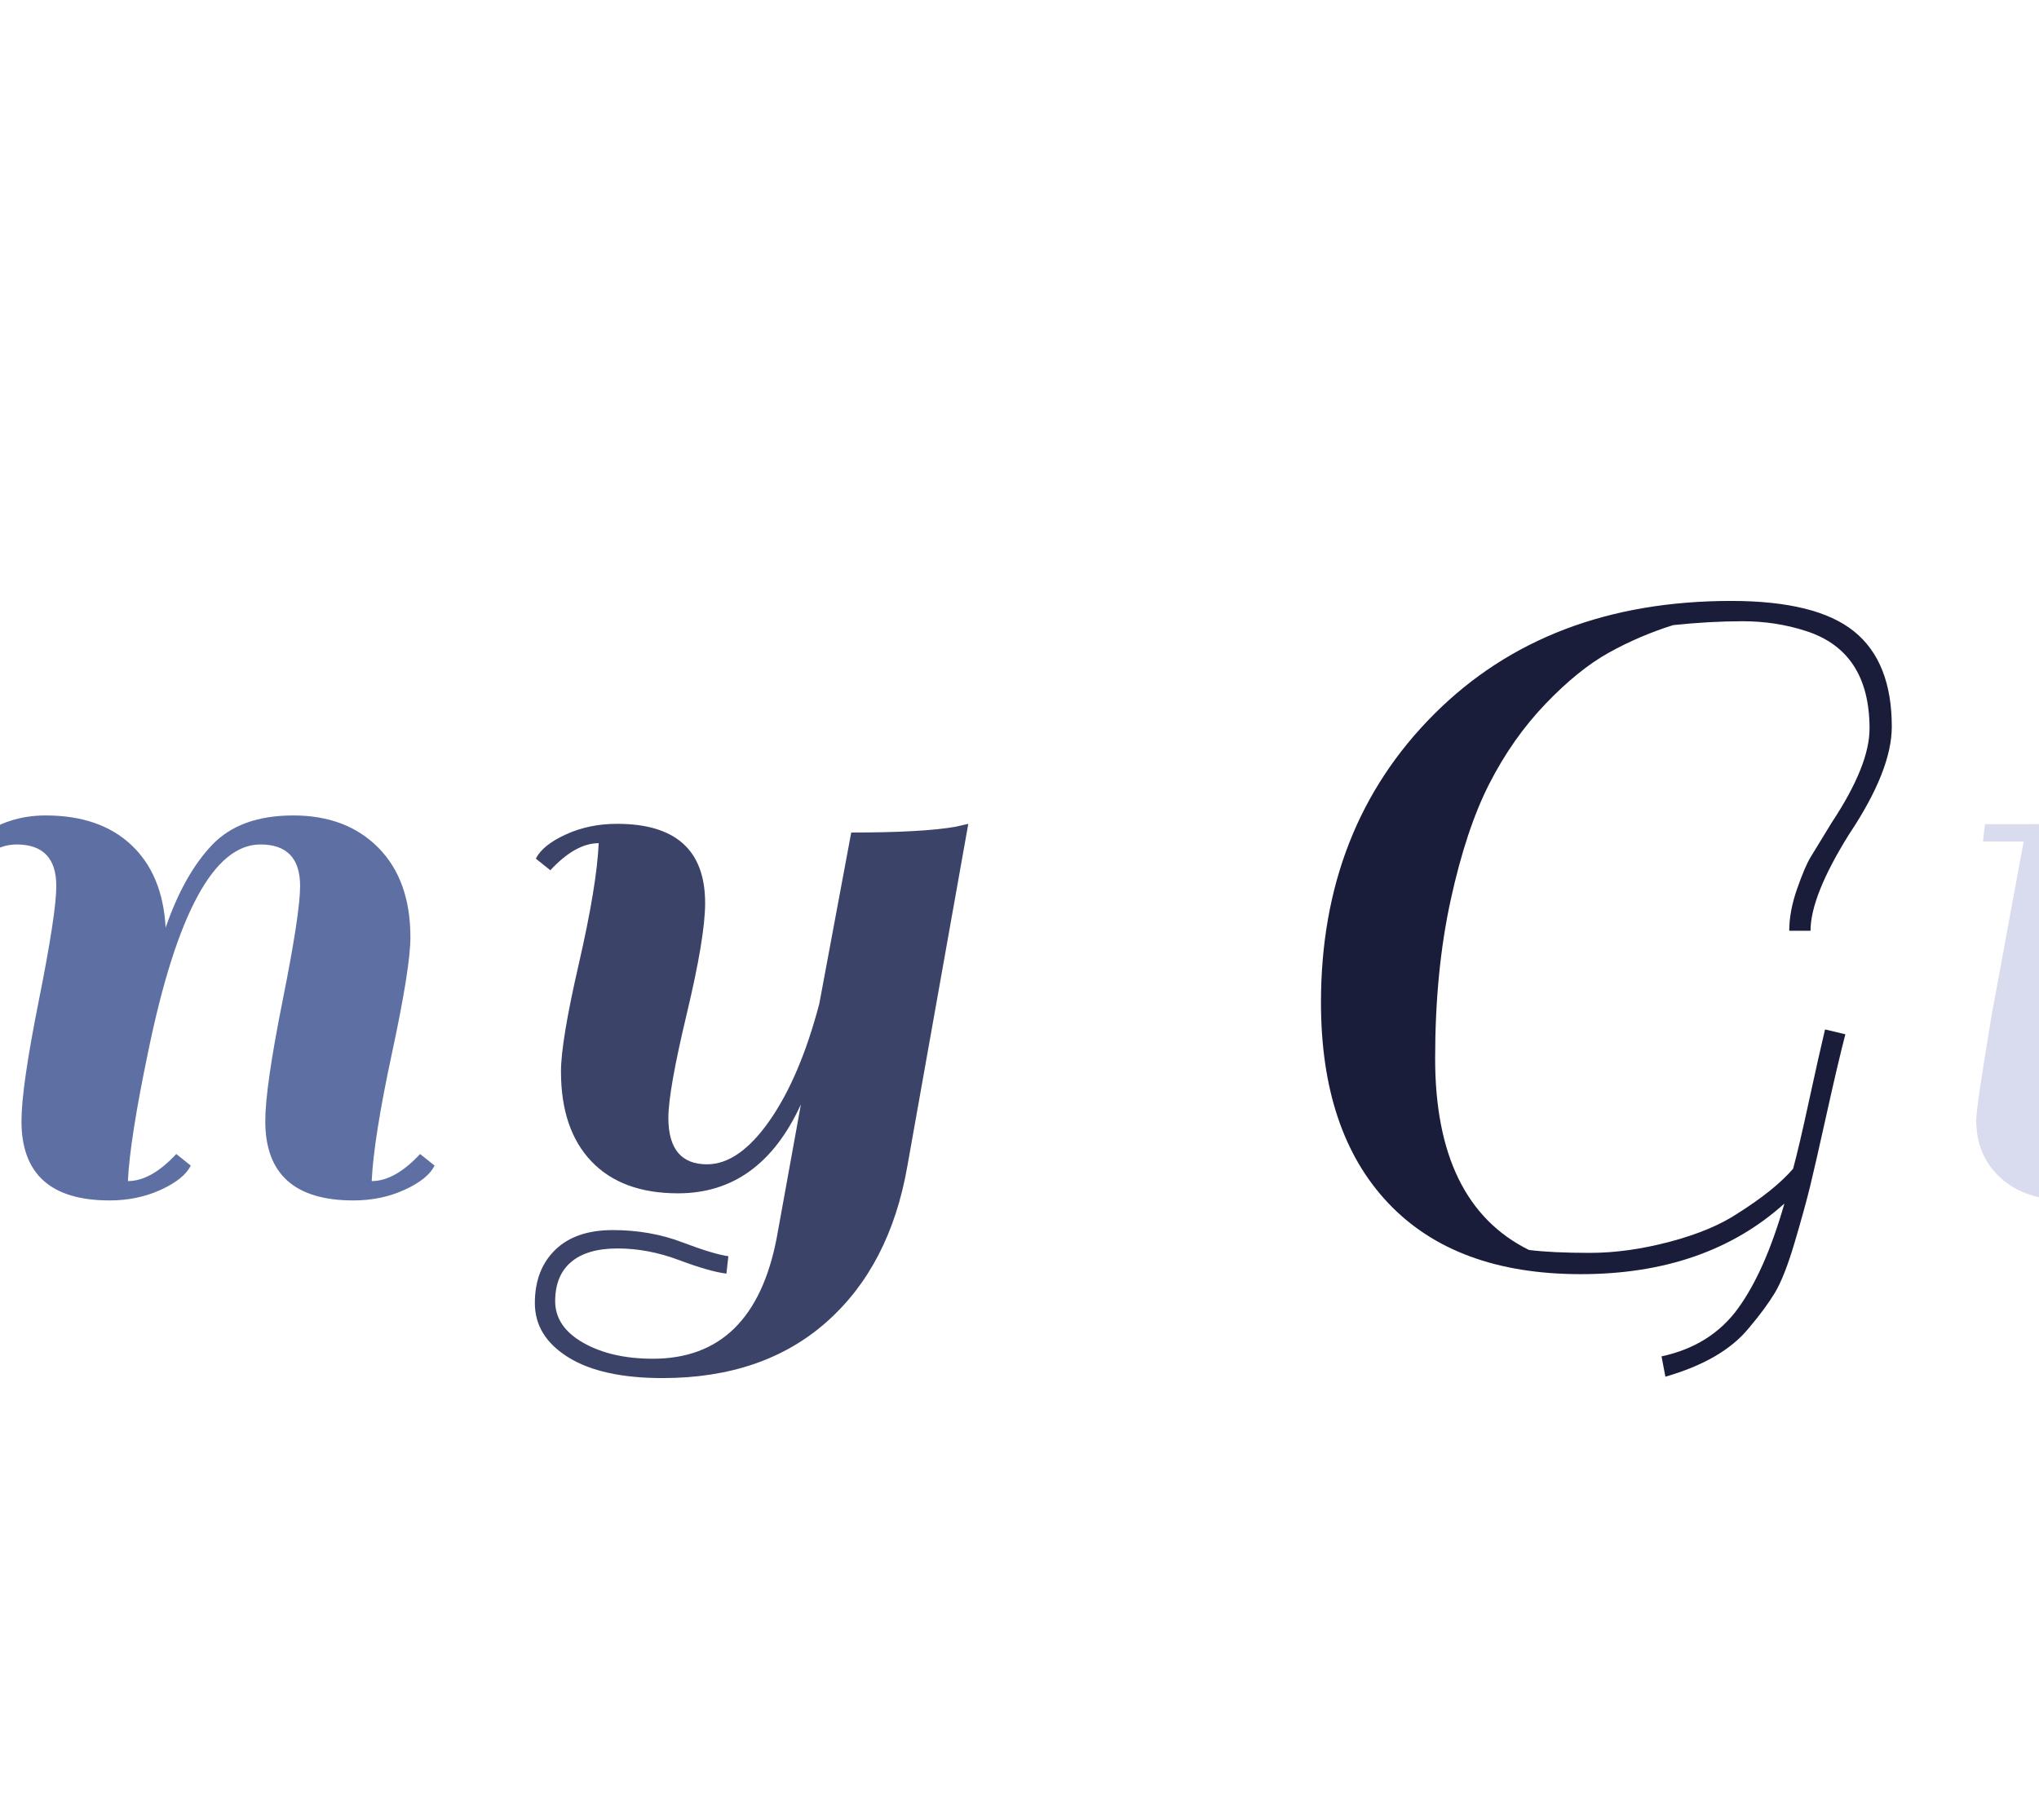 <?xml version="1.0" encoding="utf-8"?>
<svg xmlns="http://www.w3.org/2000/svg" style="margin: auto; background: rgb(241, 242, 243); display: block; shape-rendering: auto;" width="280" height="250" preserveAspectRatio="xMidYMid">
<style type="text/css">
  text {
    text-anchor: middle; font-size: 146px; opacity: 0;
  }
</style>
<g style="transform-origin: 140px 125px; transform: scale(1.825);">
<g transform="translate(140,125)">
  <g transform="translate(0,0)"><g class="path" style="transform: scale(0.91); transform-origin: -459.4px -0.713px; animation: 4.167s linear -2.644s infinite normal forwards running breath-ab07f10c-8cc9-4bfe-a6e1-4bbca4f44520;"><path d="M50.24-47.60L50.24-47.60L50.24-47.60Q58-47.60 63.52-50.64L63.52-50.64L64.40-49.20L64.40-49.20Q59.20-46.16 52.96-45.92L52.96-45.92L52.96-45.92Q47.92-41.12 44.44-29.92L44.44-29.92L44.44-29.92Q40.96-18.72 40.96-6.08L40.96-6.08L40.96-6.08Q40.96 1.68 43.80 4.88L43.80 4.88L43.80 4.88Q46.64 8.08 50.48 8.08L50.48 8.08L50.48 8.08Q53.04 8.08 55.44 6.92L55.44 6.92L55.44 6.92Q57.84 5.76 59.16 4.64L59.16 4.64L59.16 4.64Q60.48 3.52 62.64 1.36L62.64 1.36L62.64 1.36Q61.36-2.48 61.36-10.60L61.36-10.60L61.36-10.60Q61.36-18.72 64.16-28.12L64.16-28.12L64.16-28.12Q66.96-37.52 71.60-43.52L71.60-43.52L71.60-43.52Q76.24-49.52 81.20-49.52L81.20-49.52L81.20-49.52Q83.60-49.52 84.84-48.24L84.84-48.24L84.84-48.24Q86.08-46.96 86.08-43.60L86.08-43.60L86.08-43.60Q86.08-36.80 81.72-25.52L81.72-25.52L81.72-25.52Q77.36-14.24 70.48-4.96L70.48-4.96L70.48-4.96Q71.20 1.20 74.40 4.16L74.40 4.16L74.40 4.16Q77.60 7.12 82.56 7.12L82.56 7.12L82.56 7.12Q91.68 7.12 98.96-10.32L98.96-10.32L98.96-10.32Q104.56-23.76 104.56-37.84L104.56-37.84L104.56-37.84Q104.56-51.92 99.12-57.36L99.12-57.36L100.32-58.56L100.32-58.56Q106.32-52.56 106.32-37.60L106.32-37.60L106.32-37.60Q106.32-23.68 100.64-9.60L100.64-9.60L100.64-9.60Q91.68 12 76.24 12L76.24 12L76.24 12Q68.32 12 64.64 5.68L64.64 5.68L64.64 5.68Q63.68 4.08 63.28 3.28L63.28 3.28L63.28 3.28Q54.80 12 44.56 12L44.56 12L44.56 12Q37.92 12 34.68 7.56L34.68 7.56L34.68 7.56Q31.44 3.12 31.44-3.20L31.44-3.20L31.44-3.20Q31.44-9.52 33.08-15.80L33.08-15.80L33.08-15.80Q34.72-22.08 36.88-26.56L36.88-26.56L36.88-26.56Q39.04-31.04 42.08-35.36L42.08-35.36L42.08-35.36Q46.24-41.52 50.64-45.92L50.64-45.92L50.64-45.92Q48-45.92 43.76-46.48L43.76-46.48L43.76-46.48Q34.88-46.96 34.24-46.96L34.24-46.96L34.24-46.96Q23.04-46.96 16.64-41.32L16.64-41.32L16.64-41.32Q10.24-35.68 10.24-25.76L10.24-25.76L10.24-25.76Q10.24-21.12 12.40-17.04L12.40-17.04L12.40-17.04Q13.52-14.88 17.28-12.08L17.28-12.08L17.28-12.08Q18.08-11.44 19.84-10.72L19.84-10.72L19.84-10.72Q21.60-10 21.68-10L21.68-10L23.04-9.60L22.80-7.92L22.80-7.92Q21.28-7.92 18.40-9.52L18.40-9.52L18.40-9.52Q15.52-11.12 13.48-12.92L13.48-12.92L13.48-12.92Q11.44-14.72 9.96-18.12L9.96-18.12L9.96-18.12Q8.48-21.52 8.48-25.76L8.48-25.76L8.48-25.76Q8.48-36.32 15.44-42.52L15.44-42.52L15.44-42.52Q22.40-48.72 34.24-48.72L34.24-48.72L34.24-48.72Q39.04-48.72 43.04-48.16L43.04-48.16L43.04-48.16Q47.04-47.60 50.24-47.60zM70.24-8.96L70.24-8.96L70.24-7.76L70.24-7.76Q71.04-8.88 72.32-10.96L72.32-10.96L72.32-10.96Q77.52-19.04 80.88-28.32L80.88-28.32L80.88-28.32Q84.24-37.60 84.24-43.60L84.24-43.60L84.24-43.60Q84.24-47.76 81.20-47.76L81.20-47.76L81.20-47.76Q80-47.76 78.56-47.12L78.56-47.12L78.56-47.12Q75.92-44.64 73.44-37.28L73.44-37.28L73.44-37.28Q70.24-27.84 70.24-8.96" fill="#93dbe9" stroke="none" stroke-width="none" transform="translate(-516.8,22.567)" style="fill: rgb(147, 219, 233);"></path></g><g class="path" style="transform: scale(0.91); transform-origin: -391.76px 7.367px; animation: 4.167s linear -2.538s infinite normal forwards running breath-ab07f10c-8cc9-4bfe-a6e1-4bbca4f44520;"><path d="M128.56-31.12L128.56-31.12L128.56-31.12Q138.72-31.12 138.72-23.04L138.72-23.04L138.72-23.04Q138.72-18 133.96-15.40L133.96-15.40L133.96-15.40Q129.20-12.80 120.40-12.72L120.40-12.72L120.40-12.72Q120.24-9.84 120.24-8.16L120.24-8.16L120.24-8.16Q120.24-4.56 121.88-2.84L121.88-2.84L121.88-2.84Q123.52-1.12 126-1.12L126-1.12L126-1.12Q128.48-1.12 130.52-2.08L130.52-2.08L130.52-2.08Q132.56-3.04 133.76-4.36L133.76-4.36L133.76-4.36Q134.96-5.68 135.84-7.12L135.84-7.12L135.84-7.12Q137.44-9.76 137.44-10.48L137.44-10.48L138.88-9.84L138.88-9.84Q138.64-8.56 137.44-6.44L137.44-6.44L137.44-6.44Q136.24-4.32 134.80-2.96L134.80-2.96L134.80-2.96Q133.36-1.60 130.56-0.44L130.56-0.44L130.56-0.44Q127.76 0.72 124.32 0.72L124.32 0.72L124.32 0.72Q117.84 0.72 114.52-2.36L114.52-2.36L114.52-2.36Q111.20-5.44 111.20-10.80L111.20-10.80L111.20-10.80Q111.20-20.32 115.92-25.72L115.92-25.72L115.92-25.72Q120.64-31.12 128.56-31.12zM136.72-23.04L136.72-23.04Q136.72-25.68 135.16-27.40L135.16-27.40L135.16-27.40Q133.60-29.12 130.52-29.12L130.52-29.12L130.52-29.12Q127.44-29.12 124.52-25.44L124.52-25.44L124.52-25.44Q121.60-21.76 120.64-14.56L120.64-14.56L120.64-14.56Q136.72-14.64 136.72-23.04L136.72-23.04" fill="#93dbe9" stroke="none" stroke-width="none" transform="translate(-516.8,22.567)" style="fill: rgb(104, 156, 197);"></path></g><g class="path" style="transform: scale(0.91); transform-origin: -362.2px -2.993px; animation: 4.167s linear -2.433s infinite normal forwards running breath-ab07f10c-8cc9-4bfe-a6e1-4bbca4f44520;"><path d="M157.68-2.88L157.68-2.88L157.68-2.88Q156.64-1.52 154.84-0.40L154.84-0.40L154.84-0.40Q153.04 0.72 150.16 0.72L150.16 0.72L150.16 0.72Q147.28 0.72 145.28-1.12L145.28-1.12L145.28-1.12Q143.28-2.96 143.28-6.32L143.28-6.32L143.28-6.32Q143.28-6.96 143.44-8.40L143.44-8.40L148.64-37.20L148.64-37.20Q150.08-45.12 152.60-48.48L152.60-48.48L152.60-48.48Q155.12-51.84 159.28-51.84L159.28-51.84L159.28-51.84Q162.16-51.84 164.04-49.68L164.04-49.68L164.04-49.68Q165.92-47.52 165.92-43.12L165.92-43.12L165.92-43.12Q165.92-38.72 162.52-30.56L162.52-30.56L162.52-30.56Q159.12-22.40 159.12-18.64L159.12-18.64L157.68-18.64L157.68-18.64Q157.68-22.88 161.04-30.76L161.04-30.76L161.04-30.76Q164.40-38.64 164.40-43.36L164.40-43.36L164.40-43.36Q164.40-46.24 163.08-48.32L163.08-48.32L163.08-48.32Q161.76-50.40 159.84-50.40L159.84-50.40L159.84-50.40Q159.76-48.32 157.08-31.72L157.08-31.72L157.08-31.72Q154.40-15.12 151.76-0.88L151.76-0.88L151.76-0.88Q154-0.88 155.92-3.20L155.92-3.20L155.92-3.20Q157.84-5.52 158.64-7.84L158.64-7.84L159.52-10.24L160.96-9.60L160.96-9.60Q160.72-8.48 159.72-6.36L159.72-6.36L159.72-6.36Q158.72-4.24 157.68-2.88" fill="#93dbe9" stroke="none" stroke-width="none" transform="translate(-516.8,22.567)" style="fill: rgb(94, 111, 163);"></path></g><g class="path" style="transform: scale(0.91); transform-origin: -337.04px 7.367px; animation: 4.167s linear -2.327s infinite normal forwards running breath-ab07f10c-8cc9-4bfe-a6e1-4bbca4f44520;"><path d="M184.56-16.72L184.56-16.72L184.56-16.72Q182.88-18.40 182.88-20.80L182.88-20.80L182.88-20.80Q182.88-23.20 184.56-24.92L184.56-24.92L184.56-24.92Q186.24-26.64 188.64-26.64L188.64-26.64L188.64-26.64Q189.36-26.64 190.48-26.32L190.48-26.32L190.48-26.32Q188.96-29.12 184.80-29.12L184.80-29.12L184.80-29.12Q180.64-29.12 177.44-23.84L177.44-23.84L177.44-23.84Q174.24-18.56 174.24-8.16L174.24-8.16L174.24-8.16Q174.24-4.56 175.88-2.84L175.88-2.84L175.88-2.84Q177.52-1.12 180-1.12L180-1.12L180-1.12Q182.48-1.12 184.52-2.08L184.52-2.08L184.52-2.08Q186.56-3.04 187.76-4.36L187.76-4.36L187.76-4.36Q188.96-5.68 189.84-7.12L189.84-7.12L189.84-7.12Q191.44-9.76 191.44-10.48L191.44-10.48L192.88-9.84L192.88-9.84Q192.64-8.56 191.44-6.44L191.44-6.44L191.44-6.44Q190.24-4.32 188.80-2.96L188.80-2.96L188.80-2.96Q187.36-1.60 184.56-0.44L184.56-0.44L184.56-0.44Q181.76 0.72 178.32 0.72L178.32 0.72L178.32 0.72Q171.84 0.72 168.52-2.36L168.52-2.36L168.52-2.36Q165.20-5.44 165.20-10.80L165.20-10.80L165.20-10.80Q165.20-20.32 169.96-25.72L169.96-25.72L169.96-25.72Q174.72-31.12 182.88-31.12L182.88-31.12L182.88-31.12Q188.40-31.12 191.36-28.32L191.36-28.32L191.36-28.32Q194.32-25.52 194.32-20.96L194.32-20.96L194.32-20.96Q194.32-18.08 192.60-16.56L192.60-16.56L192.60-16.56Q190.88-15.04 188.56-15.04L188.56-15.04L188.56-15.04Q186.24-15.04 184.56-16.72" fill="#93dbe9" stroke="none" stroke-width="none" transform="translate(-516.8,22.567)" style="fill: rgb(59, 67, 104);"></path></g><g class="path" style="transform: scale(0.91); transform-origin: -303.44px 7.367px; animation: 4.167s linear -2.221s infinite normal forwards running breath-ab07f10c-8cc9-4bfe-a6e1-4bbca4f44520;"><path d="M210.24 0.72L210.24 0.72Q204.08 0.72 200.88-2.36L200.88-2.36L200.88-2.36Q197.68-5.44 197.68-10.12L197.68-10.12L197.68-10.12Q197.68-14.80 198.52-18.12L198.52-18.12L198.52-18.12Q199.36-21.44 201.28-24.52L201.28-24.52L201.28-24.52Q203.20-27.60 207.08-29.36L207.08-29.36L207.08-29.36Q210.96-31.12 216.76-31.12L216.76-31.12L216.76-31.12Q222.56-31.12 225.80-28.04L225.80-28.04L225.80-28.04Q229.04-24.96 229.04-19.60L229.04-19.60L229.04-19.60Q229.04-10.48 224.20-4.88L224.20-4.88L224.20-4.88Q219.36 0.72 210.24 0.72L210.24 0.72zM206.72-7.52L206.72-7.52L206.72-7.52Q206.72-1.12 210.44-1.12L210.44-1.12L210.44-1.12Q214.16-1.12 217.08-7.56L217.08-7.56L217.08-7.56Q220-14 220-22.88L220-22.88L220-22.88Q220-29.60 216.36-29.60L216.36-29.60L216.36-29.60Q212.72-29.60 209.72-23.48L209.72-23.48L209.72-23.48Q206.72-17.36 206.72-7.52" fill="#93dbe9" stroke="none" stroke-width="none" transform="translate(-516.8,22.567)" style="fill: rgb(25, 29, 58);"></path></g><g class="path" style="transform: scale(0.91); transform-origin: -255.68px 7.367px; animation: 4.167s linear -2.115s infinite normal forwards running breath-ab07f10c-8cc9-4bfe-a6e1-4bbca4f44520;"><path d="M263.44-0.88L263.44-0.88L263.44-0.88Q265.36-0.88 267.44-3.12L267.44-3.12L268.64-2.16L268.64-2.16Q268.08-1.04 266.16-0.16L266.16-0.16L266.16-0.16Q264.24 0.72 261.92 0.72L261.92 0.72L261.92 0.72Q254.64 0.72 254.64-5.84L254.64-5.84L254.64-5.84Q254.64-8.64 256.08-15.84L256.08-15.84L256.08-15.84Q257.52-23.04 257.52-25.28L257.52-25.28L257.52-25.28Q257.52-28.72 254.24-28.72L254.24-28.72L254.24-28.72Q249.28-28.72 245.92-16L245.92-16L243.04 0L233.44 0L238.72-29.52L238.72-29.52Q236.32-29.28 234.72-27.28L234.72-27.28L233.52-28.24L233.52-28.24Q235.92-31.12 239.56-31.12L239.56-31.12L239.56-31.12Q243.20-31.12 245.20-29.28L245.20-29.28L245.20-29.28Q247.20-27.44 247.20-24.08L247.20-24.08L247.20-23.84L247.20-23.84Q250.32-31.12 256.64-31.12L256.64-31.12L256.64-31.12Q261.12-31.12 263.72-28.68L263.72-28.68L263.72-28.68Q266.32-26.24 266.56-21.84L266.56-21.84L266.56-21.84Q268.08-26.24 270.40-28.68L270.40-28.68L270.40-28.68Q272.72-31.12 277.12-31.12L277.12-31.12L277.12-31.12Q281.52-31.12 284.16-28.44L284.16-28.44L284.16-28.44Q286.80-25.76 286.80-21.04L286.80-21.04L286.80-21.04Q286.80-18.56 285.28-11.48L285.28-11.48L285.28-11.48Q283.76-4.40 283.60-0.88L283.60-0.88L283.60-0.88Q285.52-0.88 287.60-3.12L287.60-3.12L288.80-2.16L288.80-2.16Q288.24-1.04 286.32-0.16L286.32-0.16L286.32-0.16Q284.40 0.72 282.08 0.72L282.08 0.72L282.08 0.72Q274.80 0.72 274.80-5.84L274.80-5.84L274.80-5.84Q274.80-8.64 276.24-15.84L276.24-15.84L276.24-15.84Q277.68-23.04 277.68-25.28L277.68-25.28L277.68-25.28Q277.68-28.72 274.40-28.72L274.40-28.72L274.40-28.72Q268.64-28.72 265.12-11.60L265.12-11.60L265.12-11.60Q263.60-4.32 263.44-0.88" fill="#93dbe9" stroke="none" stroke-width="none" transform="translate(-516.8,22.567)" style="fill: rgb(217, 219, 238);"></path></g><g class="path" style="transform: scale(0.91); transform-origin: -210.48px 7.367px; animation: 4.167s linear -2.01s infinite normal forwards running breath-ab07f10c-8cc9-4bfe-a6e1-4bbca4f44520;"><path d="M309.84-31.12L309.84-31.12L309.84-31.12Q320.00-31.12 320.00-23.04L320.00-23.04L320.00-23.04Q320.00-18 315.24-15.40L315.24-15.40L315.24-15.40Q310.48-12.80 301.68-12.72L301.68-12.72L301.68-12.72Q301.52-9.84 301.52-8.16L301.52-8.16L301.52-8.16Q301.52-4.56 303.16-2.84L303.16-2.84L303.16-2.84Q304.80-1.12 307.28-1.12L307.28-1.12L307.28-1.12Q309.76-1.12 311.80-2.08L311.80-2.08L311.80-2.08Q313.84-3.04 315.04-4.36L315.04-4.36L315.04-4.36Q316.24-5.68 317.12-7.12L317.12-7.12L317.12-7.12Q318.72-9.76 318.72-10.48L318.72-10.48L320.16-9.84L320.16-9.84Q319.92-8.56 318.72-6.44L318.72-6.44L318.72-6.44Q317.52-4.32 316.08-2.96L316.08-2.96L316.08-2.96Q314.64-1.60 311.84-0.44L311.84-0.44L311.84-0.44Q309.04 0.72 305.60 0.72L305.60 0.72L305.60 0.72Q299.12 0.72 295.80-2.36L295.80-2.36L295.80-2.36Q292.48-5.44 292.48-10.80L292.48-10.80L292.48-10.80Q292.48-20.32 297.20-25.72L297.20-25.72L297.20-25.72Q301.92-31.12 309.84-31.12zM318.00-23.04L318.00-23.04Q318.00-25.68 316.44-27.40L316.44-27.40L316.44-27.40Q314.88-29.12 311.80-29.12L311.80-29.12L311.80-29.12Q308.72-29.12 305.80-25.44L305.80-25.44L305.80-25.44Q302.88-21.76 301.92-14.56L301.92-14.56L301.92-14.56Q318.00-14.64 318.00-23.04L318.00-23.04" fill="#93dbe9" stroke="none" stroke-width="none" transform="translate(-516.8,22.567)" style="fill: rgb(179, 183, 226);"></path></g><g class="path" style="transform: scale(0.91); transform-origin: -162.88px 1.447px; animation: 4.167s linear -1.904s infinite normal forwards running breath-ab07f10c-8cc9-4bfe-a6e1-4bbca4f44520;"><path d="M342.24-30.40L346.32-30.40L348.48-42.24L348.48-42.24Q354.40-42.24 357.28-42.72L357.28-42.72L358.32-42.96L358.32-42.96Q357.20-37.36 355.84-30.40L355.84-30.40L365.76-30.40L365.60-28.96L355.60-28.96L355.60-28.96Q351.60-8.32 351.60-4.08L351.60-4.08L351.60-4.08Q351.60-1.52 354.32-1.52L354.32-1.52L354.32-1.52Q357.04-1.52 359.28-4.96L359.28-4.96L359.28-4.96Q361.52-8.40 362.48-12.40L362.48-12.40L363.92-11.92L363.92-11.92Q360.96 0.72 351.68 0.72L351.68 0.72L351.68 0.72Q347.84 0.72 345.28-1.40L345.28-1.40L345.28-1.40Q342.72-3.52 342.72-7.32L342.72-7.32L342.72-7.32Q342.72-11.12 346.00-28.96L346.00-28.96L342.08-28.96L342.24-30.40" fill="#93dbe9" stroke="none" stroke-width="none" transform="translate(-516.8,22.567)" style="fill: rgb(147, 219, 233);"></path></g><g class="path" style="transform: scale(0.91); transform-origin: -134px 7.367px; animation: 4.167s linear -1.798s infinite normal forwards running breath-ab07f10c-8cc9-4bfe-a6e1-4bbca4f44520;"><path d="M379.68 0.72L379.68 0.72Q373.52 0.72 370.32-2.36L370.32-2.36L370.32-2.36Q367.12-5.44 367.12-10.12L367.12-10.12L367.12-10.12Q367.12-14.80 367.96-18.12L367.96-18.12L367.96-18.12Q368.80-21.44 370.72-24.52L370.72-24.52L370.72-24.52Q372.64-27.60 376.52-29.36L376.52-29.36L376.52-29.36Q380.40-31.12 386.20-31.12L386.20-31.12L386.20-31.12Q392.00-31.12 395.24-28.04L395.24-28.04L395.24-28.04Q398.48-24.96 398.48-19.60L398.48-19.60L398.48-19.60Q398.48-10.48 393.64-4.88L393.64-4.88L393.64-4.88Q388.80 0.72 379.68 0.72L379.68 0.72zM376.16-7.52L376.16-7.52L376.16-7.52Q376.16-1.12 379.88-1.12L379.88-1.12L379.88-1.12Q383.60-1.12 386.52-7.56L386.52-7.56L386.52-7.56Q389.44-14 389.44-22.88L389.44-22.88L389.44-22.88Q389.44-29.60 385.80-29.60L385.80-29.60L385.80-29.60Q382.16-29.60 379.16-23.48L379.16-23.48L379.16-23.48Q376.16-17.36 376.16-7.52" fill="#93dbe9" stroke="none" stroke-width="none" transform="translate(-516.8,22.567)" style="fill: rgb(104, 156, 197);"></path></g><g class="path" style="transform: scale(0.91); transform-origin: -69.2px 7.367px; animation: 4.167s linear -1.692s infinite normal forwards running breath-ab07f10c-8cc9-4bfe-a6e1-4bbca4f44520;"><path d="M449.92-0.88L449.92-0.88L449.92-0.88Q451.84-0.88 453.92-3.12L453.92-3.12L455.12-2.16L455.12-2.16Q454.56-1.04 452.64-0.16L452.64-0.16L452.64-0.16Q450.72 0.72 448.40 0.72L448.40 0.72L448.40 0.72Q441.12 0.72 441.12-5.84L441.12-5.84L441.12-5.84Q441.12-8.64 442.56-15.84L442.56-15.84L442.56-15.84Q444.00-23.04 444.00-25.28L444.00-25.28L444.00-25.28Q444.00-28.72 440.72-28.72L440.72-28.72L440.72-28.72Q435.76-28.72 432.40-16L432.40-16L429.52 0L419.92 0L425.20-29.52L425.20-29.52Q422.80-29.28 421.20-27.28L421.20-27.28L420.00-28.24L420.00-28.24Q422.40-31.12 426.04-31.12L426.04-31.12L426.04-31.12Q429.68-31.12 431.68-29.28L431.68-29.28L431.68-29.28Q433.68-27.44 433.68-24.08L433.68-24.08L433.68-23.84L433.68-23.84Q436.80-31.12 443.12-31.12L443.12-31.12L443.12-31.12Q447.60-31.12 450.20-28.68L450.20-28.68L450.20-28.68Q452.80-26.24 453.04-21.84L453.04-21.84L453.04-21.84Q454.56-26.24 456.88-28.68L456.88-28.68L456.88-28.68Q459.20-31.12 463.60-31.12L463.60-31.12L463.60-31.12Q468.00-31.12 470.64-28.44L470.64-28.44L470.64-28.44Q473.28-25.76 473.28-21.04L473.28-21.04L473.28-21.04Q473.28-18.56 471.76-11.48L471.76-11.48L471.76-11.48Q470.24-4.40 470.08-0.88L470.08-0.88L470.08-0.88Q472.00-0.88 474.08-3.12L474.08-3.12L475.28-2.16L475.28-2.16Q474.72-1.04 472.80-0.16L472.80-0.16L472.80-0.16Q470.88 0.72 468.56 0.72L468.56 0.72L468.56 0.72Q461.28 0.72 461.28-5.84L461.28-5.84L461.28-5.84Q461.28-8.64 462.72-15.84L462.72-15.84L462.72-15.84Q464.16-23.04 464.16-25.28L464.16-25.28L464.16-25.28Q464.16-28.72 460.88-28.72L460.88-28.72L460.88-28.72Q455.12-28.72 451.60-11.60L451.60-11.60L451.60-11.60Q450.08-4.32 449.92-0.88" fill="#93dbe9" stroke="none" stroke-width="none" transform="translate(-516.8,22.567)" style="fill: rgb(94, 111, 163);"></path></g><g class="path" style="transform: scale(0.91); transform-origin: -20.16px 14.367px; animation: 4.167s linear -1.587s infinite normal forwards running breath-ab07f10c-8cc9-4bfe-a6e1-4bbca4f44520;"><path d="M484.00-29.52L484.00-29.52L484.00-29.52Q482.08-29.52 480.00-27.28L480.00-27.28L478.80-28.24L478.80-28.24Q479.36-29.36 481.28-30.24L481.28-30.24L481.28-30.24Q483.20-31.12 485.52-31.12L485.52-31.12L485.52-31.12Q492.80-31.12 492.80-24.56L492.80-24.56L492.80-24.56Q492.80-21.76 491.28-15.40L491.28-15.40L491.28-15.40Q489.76-9.04 489.76-6.80L489.76-6.80L489.76-6.80Q489.76-2.96 492.96-2.96L492.96-2.96L492.96-2.96Q495.60-2.96 498.12-6.56L498.12-6.56L498.12-6.56Q500.64-10.16 502.24-16.24L502.24-16.24L504.88-30.40L504.88-30.40Q510.80-30.40 513.52-30.88L513.52-30.88L514.56-31.12L509.52-2.80L509.52-2.80Q508.08 5.44 502.84 10.08L502.84 10.08L502.84 10.08Q497.60 14.72 489.28 14.72L489.28 14.72L489.28 14.72Q484.24 14.72 481.48 13L481.48 13L481.48 13Q478.72 11.28 478.72 8.52L478.72 8.52L478.72 8.52Q478.72 5.76 480.40 4.12L480.40 4.12L480.40 4.12Q482.08 2.48 485.16 2.48L485.16 2.48L485.16 2.48Q488.24 2.48 490.88 3.48L490.88 3.48L490.88 3.48Q493.52 4.48 494.72 4.64L494.72 4.64L494.56 6.08L494.56 6.08Q493.20 5.92 490.64 4.96L490.64 4.96L490.64 4.96Q488.08 4 485.56 4L485.56 4L485.56 4Q483.04 4 481.72 5.12L481.72 5.12L481.72 5.12Q480.40 6.24 480.40 8.36L480.40 8.36L480.40 8.36Q480.40 10.48 482.72 11.80L482.72 11.80L482.72 11.80Q485.04 13.12 488.48 13.12L488.48 13.12L488.48 13.12Q496.80 13.12 498.72 3.12L498.72 3.12L500.72-7.92L500.72-7.92Q497.36-0.56 490.56-0.56L490.56-0.56L490.56-0.56Q485.92-0.56 483.40-3.20L483.40-3.20L483.40-3.20Q480.88-5.84 480.88-10.64L480.88-10.64L480.88-10.64Q480.88-13.12 482.36-19.56L482.36-19.56L482.36-19.56Q483.84-26 484.00-29.52" fill="#93dbe9" stroke="none" stroke-width="none" transform="translate(-516.8,22.567)" style="fill: rgb(59, 67, 104);"></path></g><g class="path" style="transform: scale(0.91); transform-origin: 44.16px 5.927px; animation: 4.167s linear -1.481s infinite normal forwards running breath-ab07f10c-8cc9-4bfe-a6e1-4bbca4f44520;"><path d="M546.80-10.88L546.80-10.88L546.80-10.88Q546.80 1.12 554.56 4.96L554.56 4.96L554.56 4.96Q556.48 5.20 559.60 5.20L559.60 5.20L559.60 5.20Q562.72 5.20 566.20 4.28L566.20 4.28L566.20 4.28Q569.68 3.36 571.84 1.92L571.84 1.92L571.84 1.92Q574.88 0 576.40-1.76L576.40-1.76L576.40-1.76Q576.88-3.52 577.72-7.40L577.72-7.40L577.72-7.40Q578.56-11.28 579.04-13.28L579.04-13.28L580.72-12.88L580.72-12.88Q580.08-10.40 579.16-6.24L579.16-6.24L579.16-6.24Q578.24-2.08 577.80-0.28L577.80-0.28L577.80-0.28Q577.36 1.52 576.52 4.36L576.52 4.36L576.52 4.36Q575.68 7.20 574.88 8.52L574.88 8.52L574.88 8.52Q574.08 9.84 572.72 11.44L572.72 11.44L572.72 11.44Q570.56 14.08 565.84 15.44L565.84 15.44L565.52 13.76L565.52 13.76Q569.60 12.88 571.84 9.80L571.84 9.80L571.84 9.80Q574.08 6.72 575.68 1.12L575.68 1.12L575.68 1.12Q569.20 6.96 558.84 6.96L558.84 6.96L558.84 6.96Q548.48 6.96 542.92 1.08L542.92 1.08L542.92 1.08Q537.36-4.80 537.36-15.52L537.36-15.52L537.36-15.52Q537.36-30 546.72-39.36L546.72-39.36L546.72-39.36Q556.08-48.72 571.28-48.72L571.28-48.72L571.28-48.72Q578.32-48.72 581.44-46.20L581.44-46.20L581.44-46.20Q584.56-43.68 584.56-38.32L584.56-38.32L584.56-38.32Q584.56-34.72 581.04-29.44L581.04-29.44L581.04-29.44Q577.84-24.32 577.84-21.44L577.84-21.44L576.08-21.44L576.08-21.44Q576.08-23.04 576.72-24.88L576.72-24.88L576.72-24.88Q577.36-26.72 577.84-27.52L577.84-27.52L577.84-27.52Q578.32-28.32 579.60-30.40L579.60-30.40L579.60-30.40Q582.72-35.12 582.72-38.16L582.72-38.16L582.72-38.16Q582.72-44.56 577.44-46.24L577.44-46.24L577.44-46.24Q574.96-47.04 572.24-47.04L572.24-47.04L572.24-47.04Q569.52-47.04 566.48-46.72L566.48-46.72L566.48-46.72Q563.68-45.84 561.16-44.44L561.16-44.44L561.16-44.44Q558.64-43.04 555.92-40.20L555.92-40.20L555.92-40.20Q553.20-37.36 551.28-33.60L551.28-33.60L551.28-33.60Q549.36-29.84 548.08-23.96L548.08-23.96L548.08-23.96Q546.80-18.08 546.80-10.88" fill="#93dbe9" stroke="none" stroke-width="none" transform="translate(-516.8,22.567)" style="fill: rgb(25, 29, 58);"></path></g><g class="path" style="transform: scale(0.91); transform-origin: 78.36px 7.367px; animation: 4.167s linear -1.375s infinite normal forwards running breath-ab07f10c-8cc9-4bfe-a6e1-4bbca4f44520;"><path d="M601.84-2.16L601.84-2.16Q599.44 0.72 595.84 0.72L595.84 0.72L595.84 0.72Q592.24 0.72 590.20-1.12L590.20-1.12L590.20-1.12Q588.16-2.96 588.16-5.92L588.16-5.92L588.16-5.92Q588.16-6.96 589.44-14.64L589.44-14.64L592.08-28.96L588.72-28.96L588.88-30.40L592.32-30.40L592.32-30.40Q598.24-30.40 601.04-30.88L601.04-30.88L602.16-31.12L596.64-0.88L596.64-0.88Q599.04-1.12 600.64-3.12L600.64-3.12L601.84-2.16" fill="#93dbe9" stroke="none" stroke-width="none" transform="translate(-516.8,22.567)" style="fill: rgb(217, 219, 238);"></path></g><g class="path" style="transform: scale(0.91); transform-origin: 82.12px -20.353px; animation: 4.167s linear -1.269s infinite normal forwards running breath-ab07f10c-8cc9-4bfe-a6e1-4bbca4f44520;"><path d="M594.80-38.80L594.80-38.80L594.80-38.80Q593.12-40.48 593.12-42.88L593.12-42.88L593.12-42.88Q593.12-45.28 594.80-47L594.80-47L594.80-47Q596.48-48.72 598.88-48.72L598.88-48.72L598.88-48.72Q601.28-48.72 603.00-47L603.00-47L603.00-47Q604.72-45.28 604.72-42.88L604.72-42.88L604.72-42.88Q604.72-40.48 603.00-38.80L603.00-38.80L603.00-38.80Q601.28-37.12 598.88-37.12L598.88-37.12L598.88-37.12Q596.48-37.12 594.80-38.80" fill="#93dbe9" stroke="none" stroke-width="none" transform="translate(-516.8,22.567)" style="fill: rgb(179, 183, 226);"></path></g><g class="path" style="transform: scale(0.91); transform-origin: 102.16px 1.447px; animation: 4.167s linear -1.163s infinite normal forwards running breath-ab07f10c-8cc9-4bfe-a6e1-4bbca4f44520;"><path d="M607.28-30.40L611.36-30.40L613.52-42.24L613.52-42.24Q619.44-42.24 622.32-42.72L622.32-42.72L623.36-42.96L623.36-42.96Q622.24-37.36 620.88-30.40L620.88-30.40L630.80-30.40L630.64-28.96L620.64-28.96L620.64-28.96Q616.64-8.32 616.64-4.08L616.64-4.08L616.64-4.08Q616.64-1.52 619.36-1.52L619.36-1.52L619.36-1.52Q622.08-1.52 624.32-4.96L624.32-4.96L624.32-4.96Q626.56-8.40 627.52-12.40L627.52-12.40L628.96-11.92L628.96-11.92Q626.00 0.72 616.72 0.72L616.72 0.72L616.72 0.72Q612.88 0.72 610.32-1.40L610.32-1.40L610.32-1.40Q607.76-3.52 607.76-7.32L607.76-7.32L607.76-7.32Q607.76-11.12 611.04-28.96L611.04-28.96L607.12-28.96L607.28-30.40" fill="#93dbe9" stroke="none" stroke-width="none" transform="translate(-516.8,22.567)" style="fill: rgb(147, 219, 233);"></path></g><g class="path" style="transform: scale(0.91); transform-origin: 152.08px 4.967px; animation: 4.167s linear -1.058s infinite normal forwards running breath-ab07f10c-8cc9-4bfe-a6e1-4bbca4f44520;"><path d="M673.92-44.24L673.92-44.24L673.92-44.24Q667.60-46.96 660.20-46.96L660.20-46.96L660.20-46.96Q652.80-46.96 648.20-42.24L648.20-42.24L648.20-42.24Q643.60-37.52 643.60-29.92L643.60-29.92L641.84-29.92L641.84-29.92Q641.84-38.24 646.96-43.48L646.96-43.48L646.96-43.48Q652.08-48.72 660.08-48.72L660.08-48.72L660.08-48.72Q666.48-48.72 673.92-46.24L673.92-46.24L673.92-46.24Q682.48-43.12 692.48-43.12L692.48-43.12L692.48-41.44L692.48-41.44Q686.48-41.44 682.88-42L682.88-42L682.88-42Q682.80-41.68 682.32-39.36L682.32-39.36L682.32-39.36Q679.36-26.24 677.52-18.48L677.52-18.48L698.96-18.48L707.12-53.20L708.80-53.20L697.60-5.12L697.60-5.12Q696.88-2.16 696.88-1.12L696.88-1.12L696.88-1.12Q696.88 2.24 700.00 2.24L700.00 2.24L700.00 2.24Q702.24 2.24 703.92-0.08L703.92-0.08L705.04 0.88L705.04 0.88Q704.48 1.92 703.04 2.84L703.04 2.84L703.04 2.84Q701.60 3.76 699.56 3.76L699.56 3.76L699.56 3.76Q697.52 3.76 696.36 2.40L696.36 2.40L696.36 2.40Q695.20 1.04 695.20-0.88L695.20-0.88L696.16-6.16L698.64-17.04L677.12-17.04L677.12-17.04Q676.24-13.68 675.36-9.76L675.36-9.76L675.36-9.76Q674.48-5.84 673.24-2.08L673.24-2.08L673.24-2.08Q672.00 1.68 669.84 5.68L669.84 5.68L669.84 5.68Q667.68 9.68 665.00 12.20L665.00 12.20L665.00 12.20Q662.32 14.72 658.28 16.36L658.28 16.36L658.28 16.36Q654.24 18 649.56 18L649.56 18L649.56 18Q644.88 18 640.72 16.24L640.72 16.24L640.72 16.24Q636.56 14.48 633.76 11.36L633.76 11.36L633.76 11.36Q628.96 5.84 628.96-2L628.96-2L628.96-2Q628.96-3.28 629.04-4.56L629.04-4.56L630.80-4.32L630.80-4.32Q630.72-3.20 630.72-2.08L630.72-2.08L630.72-2.08Q630.72 5.36 635.24 10.36L635.24 10.36L635.24 10.36Q639.76 15.36 647.44 15.36L647.44 15.36L647.44 15.36Q655.12 15.36 658.24 11.28L658.24 11.28L658.24 11.28Q661.36 7.20 664.20-4.40L664.20-4.40L664.20-4.40Q667.04-16 673.92-44.24" fill="#93dbe9" stroke="none" stroke-width="none" transform="translate(-516.8,22.567)" style="fill: rgb(104, 156, 197);"></path></g><g class="path" style="transform: scale(0.91); transform-origin: 212.44px 7.367px; animation: 4.167s linear -0.952s infinite normal forwards running breath-ab07f10c-8cc9-4bfe-a6e1-4bbca4f44520;"><path d="M716.56-29.52L716.56-29.52L716.56-29.52Q714.64-29.52 712.56-27.28L712.56-27.28L711.36-28.24L711.36-28.24Q711.92-29.36 713.84-30.24L713.84-30.24L713.84-30.24Q715.76-31.12 718.08-31.12L718.08-31.12L718.08-31.12Q725.36-31.12 725.36-24.56L725.36-24.56L725.36-24.56Q725.36-21.76 723.92-14.56L723.92-14.56L723.92-14.56Q722.48-7.36 722.48-5.12L722.48-5.12L722.48-5.12Q722.48-1.68 725.76-1.68L725.76-1.68L725.76-1.68Q728.08-1.68 730.28-4.40L730.28-4.40L730.28-4.40Q732.48-7.12 734.08-11.92L734.08-11.92L737.44-30.40L737.44-30.40Q743.36-30.40 746.08-30.88L746.08-30.88L747.12-31.12L741.76-0.88L741.76-0.88Q744.16-1.12 745.76-3.12L745.76-3.12L746.96-2.16L746.96-2.16Q744.56 0.72 740.96 0.72L740.96 0.72L740.96 0.72Q737.36 0.72 735.36-1.04L735.36-1.04L735.36-1.04Q733.36-2.80 733.28-6L733.28-6L733.28-6Q729.92 0.72 723.36 0.72L723.36 0.72L723.36 0.72Q718.64 0.72 716.00-1.96L716.00-1.96L716.00-1.96Q713.36-4.64 713.36-9.36L713.36-9.36L713.36-9.36Q713.36-11.84 714.88-18.92L714.88-18.92L714.88-18.92Q716.40-26 716.56-29.52" fill="#93dbe9" stroke="none" stroke-width="none" transform="translate(-516.8,22.567)" style="fill: rgb(94, 111, 163);"></path></g><g class="path" style="transform: scale(0.91); transform-origin: 250.68px -2.273px; animation: 4.167s linear -0.846s infinite normal forwards running breath-ab07f10c-8cc9-4bfe-a6e1-4bbca4f44520;"><path d="M766.08 0.72L766.08 0.72L766.08 0.72Q761.04 0.72 758.72-2.64L758.72-2.64L752.00 2.16L750.48 2.16L759.44-50.24L759.44-50.24Q757.04-50 755.44-48L755.44-48L754.24-48.96L754.24-48.96Q756.64-51.84 760.28-51.84L760.28-51.84L760.28-51.84Q763.92-51.84 765.92-50L765.92-50L765.92-50Q767.92-48.16 767.92-44.80L767.92-44.80L767.92-44.80Q767.92-44.16 767.76-42.72L767.76-42.72L767.76-42.72Q766.48-35.60 764.64-25.60L764.64-25.60L764.64-25.60Q768.00-31.04 773.36-31.04L773.36-31.04L773.36-31.04Q778.72-31.04 781.60-27.96L781.60-27.96L781.60-27.96Q784.48-24.88 784.48-19.52L784.48-19.52L784.48-19.52Q784.48-10.08 779.36-4.68L779.36-4.68L779.36-4.68Q774.24 0.72 766.08 0.72zM765.52-1.44L765.52-1.44L765.52-1.44Q769.92-1.44 772.68-7.56L772.68-7.56L772.68-7.56Q775.44-13.68 775.44-22.80L775.44-22.80L775.44-22.80Q775.44-26.48 774.68-27.84L774.68-27.84L774.68-27.84Q773.92-29.20 771.92-29.20L771.92-29.20L771.92-29.20Q769.92-29.20 767.80-26.80L767.80-26.80L767.80-26.80Q765.68-24.40 764.72-22.28L764.72-22.28L764.72-22.28Q763.76-20.16 763.76-19.84L763.76-19.84L763.60-19.84L763.60-19.84Q761.60-9.36 760.64-4L760.64-4L760.64-4Q762.00-1.44 765.52-1.44" fill="#93dbe9" stroke="none" stroke-width="none" transform="translate(-516.8,22.567)" style="fill: rgb(59, 67, 104);"></path></g><g class="path" style="transform: scale(0.91); transform-origin: 327.32px 2.327px; animation: 4.167s linear -0.74s infinite normal forwards running breath-ab07f10c-8cc9-4bfe-a6e1-4bbca4f44520;"><path d="M838.48 9.20L838.48 9.20L838.48 9.20Q833.36 12.24 827.44 12.24L827.44 12.24L827.44 12.24Q821.52 12.24 818.40 10.36L818.40 10.36L818.40 10.36Q815.28 8.48 815.28 5.64L815.28 5.64L815.28 5.64Q815.28 2.80 817.56 1.08L817.56 1.08L817.56 1.08Q819.84-0.64 824.40-0.64L824.40-0.64L824.40-0.64Q830.64-0.64 835.60 4L835.60 4L835.60 4Q836.56 1.04 837.20-2.56L837.20-2.56L837.68-5.52L834.32-5.52L834.32-7.28L838-7.28L844.08-42L844.08-42Q844.48-44.96 845.20-46.80L845.20-46.80L845.20-46.80Q828.64-45.52 819.64-39.80L819.64-39.80L819.64-39.80Q810.64-34.08 810.64-24.80L810.64-24.80L810.64-24.80Q810.64-20.64 813.52-17.76L813.52-17.76L813.52-17.76Q815.52-15.84 818.80-14.84L818.80-14.84L818.80-14.84Q822.08-13.84 824.20-13.72L824.20-13.72L824.20-13.72Q826.32-13.60 826.48-13.76L826.48-13.76L826.48-12.08L826.48-12.08Q817.04-12.08 812.48-16.56L812.48-16.56L812.48-16.56Q809.12-19.68 809.12-24.80L809.12-24.80L809.12-24.80Q809.12-34.96 818.64-41.08L818.64-41.08L818.64-41.08Q828.16-47.20 845.84-48.40L845.84-48.40L845.84-48.40Q849.60-56.80 859.84-56.80L859.84-56.80L859.84-54.72L859.84-54.72Q857.84-54.48 857.08-53.12L857.08-53.12L857.08-53.12Q856.32-51.76 855.76-48.72L855.76-48.72L855.76-48.72Q862.40-48.64 867.16-47.08L867.16-47.08L867.16-47.08Q871.92-45.52 874.40-42.96L874.40-42.96L874.40-42.96Q879.12-38.08 879.12-31.52L879.12-31.52L879.12-31.52Q879.12-26.48 877.24-22.36L877.24-22.36L877.24-22.36Q875.36-18.24 872.48-15.60L872.48-15.60L872.48-15.60Q869.60-12.96 865.44-11.04L865.44-11.04L865.44-11.04Q858.56-7.76 848.88-6.40L848.88-6.40L848.88-6.24L848.88-6.24Q847.20 3.12 839.92 8.24L839.92 8.24L839.92 8.24Q843.20 11.20 847.12 12.88L847.12 12.88L847.12 12.88Q851.04 14.56 857.20 14.56L857.20 14.56L857.20 16.32L857.20 16.32Q850.56 16.32 846.28 14.44L846.28 14.44L846.28 14.44Q842 12.56 838.48 9.20zM877.04-31.52L877.04-31.52L877.04-31.52Q877.04-38.56 871.72-42.80L871.72-42.80L871.72-42.80Q866.40-47.04 855.60-47.20L855.60-47.20L855.60-47.20Q852.64-25.44 849.28-8.24L849.28-8.24L849.28-8.24Q877.04-12.24 877.04-31.52zM834.96 5.76L834.96 5.76Q832.40 3.36 830.08 2.12L830.08 2.12L830.08 2.12Q827.76 0.88 824.44 0.88L824.44 0.88L824.44 0.88Q821.12 0.88 819.16 2.12L819.16 2.12L819.16 2.12Q817.20 3.36 817.20 5.56L817.20 5.56L817.20 5.56Q817.20 7.76 819.76 9.24L819.76 9.24L819.76 9.24Q822.32 10.72 825.92 10.72L825.92 10.72L825.92 10.72Q829.52 10.72 831.64 9.68L831.64 9.68L831.64 9.68Q833.76 8.64 834.96 5.76L834.96 5.76" fill="#93dbe9" stroke="none" stroke-width="none" transform="translate(-516.8,22.567)" style="fill: rgb(25, 29, 58);"></path></g><g class="path" style="transform: scale(0.91); transform-origin: 380.48px 7.007px; animation: 4.167s linear -0.635s infinite normal forwards running breath-ab07f10c-8cc9-4bfe-a6e1-4bbca4f44520;"><path d="M883.92-27.28L882.72-28.24L882.72-28.24Q885.12-31.12 888.76-31.12L888.76-31.12L888.76-31.12Q892.40-31.12 894.40-29.28L894.40-29.28L894.40-29.28Q896.40-27.44 896.40-24.08L896.40-24.08L896.40-23.60L896.40-23.60Q900-31.12 905.76-31.12L905.76-31.12L905.76-31.12Q911.92-31.12 911.92-24.72L911.92-24.72L911.92-24.72Q911.92-22.08 910.16-19.12L910.16-19.12L910.16-19.12Q908.40-16.16 906.64-13.48L906.64-13.48L906.64-13.48Q904.88-10.80 904.88-8.72L904.88-8.72L902.96-8.72L902.96-8.72Q902.96-11.68 906.40-16.72L906.40-16.72L906.40-16.72Q909.84-21.76 909.84-24.52L909.84-24.52L909.84-24.52Q909.84-27.28 908.76-28.28L908.76-28.28L908.76-28.28Q907.68-29.28 905.56-29.28L905.56-29.28L905.56-29.28Q903.44-29.28 901.40-27.44L901.40-27.44L901.40-27.44Q899.36-25.60 898-22.80L898-22.80L898-22.80Q895.84-18.64 895.12-16L895.12-16L895.12-15.92L892.24 0L882.64 0L887.92-29.52L887.92-29.52Q885.52-29.28 883.92-27.28L883.92-27.28" fill="#93dbe9" stroke="none" stroke-width="none" transform="translate(-516.8,22.567)" style="fill: rgb(217, 219, 238);"></path></g><g class="path" style="transform: scale(0.91); transform-origin: 412.48px 7.367px; animation: 4.167s linear -0.529s infinite normal forwards running breath-ab07f10c-8cc9-4bfe-a6e1-4bbca4f44520;"><path d="M926.16 0.72L926.16 0.72Q920 0.72 916.80-2.36L916.80-2.36L916.80-2.36Q913.60-5.44 913.60-10.12L913.60-10.12L913.60-10.12Q913.60-14.80 914.44-18.12L914.44-18.12L914.44-18.12Q915.28-21.44 917.20-24.52L917.20-24.52L917.20-24.52Q919.12-27.60 923-29.36L923-29.36L923-29.36Q926.88-31.12 932.68-31.12L932.68-31.12L932.68-31.12Q938.48-31.12 941.72-28.04L941.72-28.04L941.72-28.04Q944.96-24.96 944.96-19.60L944.96-19.60L944.96-19.60Q944.96-10.48 940.12-4.88L940.12-4.88L940.12-4.88Q935.28 0.72 926.16 0.72L926.16 0.72zM922.64-7.52L922.64-7.52L922.64-7.52Q922.64-1.12 926.36-1.12L926.36-1.12L926.36-1.12Q930.08-1.12 933-7.56L933-7.56L933-7.56Q935.92-14 935.92-22.88L935.92-22.88L935.92-22.88Q935.92-29.60 932.28-29.60L932.28-29.60L932.28-29.60Q928.64-29.60 925.64-23.48L925.64-23.48L925.64-23.48Q922.64-17.36 922.64-7.52" fill="#93dbe9" stroke="none" stroke-width="none" transform="translate(-516.8,22.567)" style="fill: rgb(179, 183, 226);"></path></g><g class="path" style="transform: scale(0.91); transform-origin: 444.16px -0.553px; animation: 4.167s linear -0.423s infinite normal forwards running breath-ab07f10c-8cc9-4bfe-a6e1-4bbca4f44520;"><path d="M967.36-51.84L967.36-51.84L967.36-51.84Q970.24-51.84 972.12-49.68L972.12-49.68L972.12-49.68Q974.00-47.52 974.00-43.20L974.00-43.20L974.00-43.20Q974.00-38.88 970.56-30.40L970.56-30.40L973.60-30.40L973.44-28.96L969.92-28.96L969.92-28.96Q967.20-22.16 967.20-18.64L967.20-18.64L965.76-18.64L965.76-18.64Q965.76-22.80 968.40-28.96L968.40-28.96L963.76-28.96L963.76-28.96Q961.36-16.40 957.60 5.60L957.60 5.60L947.92 5.60L954.08-28.96L949.20-28.96L949.36-30.40L954.32-30.40L955.60-37.28L955.60-37.28Q956.88-45.20 959.56-48.52L959.56-48.52L959.56-48.52Q962.24-51.84 967.36-51.84zM972.48-43.36L972.48-43.36L972.48-43.36Q972.48-46.24 971.16-48.32L971.16-48.32L971.16-48.32Q969.84-50.40 967.92-50.40L967.92-50.40L967.92-50.40Q967.12-47.28 964.00-30.40L964.00-30.40L968.96-30.40L968.96-30.40Q972.48-38.40 972.48-43.36" fill="#93dbe9" stroke="none" stroke-width="none" transform="translate(-516.8,22.567)" style="fill: rgb(147, 219, 233);"></path></g><g class="path" style="transform: scale(0.91); transform-origin: 464.2px 7.367px; animation: 4.167s linear -0.317s infinite normal forwards running breath-ab07f10c-8cc9-4bfe-a6e1-4bbca4f44520;"><path d="M987.68-2.16L987.68-2.16Q985.28 0.72 981.68 0.72L981.68 0.72L981.68 0.72Q978.08 0.72 976.04-1.12L976.04-1.12L976.04-1.12Q974-2.96 974-5.92L974-5.92L974-5.92Q974-6.96 975.28-14.64L975.28-14.64L977.92-28.96L974.56-28.96L974.72-30.40L978.16-30.40L978.16-30.40Q984.08-30.40 986.88-30.88L986.88-30.88L988-31.12L982.48-0.88L982.48-0.88Q984.88-1.12 986.48-3.12L986.48-3.12L987.68-2.16" fill="#93dbe9" stroke="none" stroke-width="none" transform="translate(-516.8,22.567)" style="fill: rgb(104, 156, 197);"></path></g><g class="path" style="transform: scale(0.91); transform-origin: 467.96px -20.353px; animation: 4.167s linear -0.212s infinite normal forwards running breath-ab07f10c-8cc9-4bfe-a6e1-4bbca4f44520;"><path d="M980.64-38.80L980.64-38.80L980.64-38.80Q978.96-40.48 978.96-42.88L978.96-42.88L978.96-42.88Q978.96-45.28 980.64-47L980.64-47L980.64-47Q982.32-48.72 984.72-48.72L984.72-48.72L984.72-48.72Q987.12-48.72 988.84-47L988.84-47L988.84-47Q990.56-45.28 990.56-42.88L990.56-42.88L990.56-42.88Q990.56-40.48 988.84-38.80L988.84-38.80L988.84-38.80Q987.12-37.12 984.72-37.12L984.72-37.12L984.72-37.12Q982.32-37.12 980.64-38.80" fill="#93dbe9" stroke="none" stroke-width="none" transform="translate(-516.8,22.567)" style="fill: rgb(94, 111, 163);"></path></g><g class="path" style="transform: scale(0.91); transform-origin: 487px -2.993px; animation: 4.167s linear -0.106s infinite normal forwards running breath-ab07f10c-8cc9-4bfe-a6e1-4bbca4f44520;"><path d="M1006.88-2.88L1006.88-2.88L1006.88-2.88Q1005.84-1.52 1004.04-0.40L1004.04-0.40L1004.04-0.40Q1002.24 0.72 999.36 0.72L999.36 0.72L999.36 0.72Q996.48 0.72 994.48-1.12L994.48-1.12L994.48-1.12Q992.48-2.96 992.48-6.32L992.48-6.32L992.48-6.32Q992.48-6.96 992.64-8.40L992.64-8.40L997.84-37.20L997.84-37.20Q999.28-45.12 1001.80-48.48L1001.80-48.48L1001.80-48.48Q1004.32-51.84 1008.48-51.84L1008.48-51.84L1008.48-51.84Q1011.36-51.84 1013.24-49.68L1013.24-49.68L1013.24-49.68Q1015.12-47.52 1015.12-43.12L1015.12-43.12L1015.12-43.12Q1015.12-38.72 1011.72-30.56L1011.72-30.56L1011.72-30.56Q1008.32-22.40 1008.32-18.64L1008.32-18.64L1006.88-18.64L1006.88-18.64Q1006.88-22.88 1010.24-30.76L1010.24-30.76L1010.24-30.76Q1013.60-38.64 1013.60-43.36L1013.60-43.36L1013.60-43.36Q1013.60-46.24 1012.28-48.32L1012.28-48.32L1012.28-48.32Q1010.96-50.40 1009.04-50.40L1009.04-50.40L1009.04-50.40Q1008.96-48.32 1006.28-31.72L1006.28-31.72L1006.28-31.72Q1003.60-15.12 1000.96-0.88L1000.96-0.88L1000.96-0.88Q1003.20-0.88 1005.12-3.20L1005.12-3.20L1005.12-3.20Q1007.04-5.52 1007.84-7.84L1007.84-7.84L1008.72-10.24L1010.16-9.60L1010.16-9.60Q1009.92-8.48 1008.92-6.36L1008.92-6.36L1008.92-6.36Q1007.92-4.24 1006.88-2.88" fill="#93dbe9" stroke="none" stroke-width="none" transform="translate(-516.8,22.567)" style="fill: rgb(59, 67, 104);"></path></g><g class="path" style="transform: scale(0.91); transform-origin: 511.44px 7.367px; animation: 4.167s linear 0s infinite normal forwards running breath-ab07f10c-8cc9-4bfe-a6e1-4bbca4f44520;"><path d="M1031.76-31.12L1031.76-31.12L1031.76-31.12Q1041.92-31.12 1041.92-23.04L1041.92-23.04L1041.92-23.04Q1041.92-18 1037.16-15.40L1037.16-15.40L1037.16-15.40Q1032.40-12.80 1023.60-12.72L1023.60-12.72L1023.60-12.72Q1023.44-9.84 1023.44-8.16L1023.44-8.16L1023.44-8.16Q1023.44-4.56 1025.08-2.84L1025.08-2.84L1025.08-2.84Q1026.72-1.12 1029.20-1.12L1029.20-1.12L1029.20-1.12Q1031.68-1.12 1033.72-2.08L1033.72-2.08L1033.72-2.08Q1035.76-3.04 1036.96-4.36L1036.96-4.36L1036.96-4.36Q1038.16-5.68 1039.04-7.12L1039.04-7.12L1039.04-7.12Q1040.64-9.76 1040.64-10.48L1040.64-10.48L1042.08-9.84L1042.08-9.84Q1041.84-8.56 1040.64-6.44L1040.64-6.44L1040.64-6.44Q1039.44-4.32 1038-2.96L1038-2.96L1038-2.96Q1036.56-1.60 1033.76-0.44L1033.76-0.44L1033.76-0.44Q1030.96 0.72 1027.52 0.72L1027.52 0.72L1027.52 0.72Q1021.04 0.72 1017.72-2.36L1017.72-2.36L1017.72-2.36Q1014.40-5.44 1014.40-10.80L1014.40-10.80L1014.40-10.80Q1014.40-20.32 1019.12-25.72L1019.12-25.72L1019.12-25.72Q1023.84-31.12 1031.76-31.12zM1039.92-23.04L1039.92-23.04Q1039.92-25.68 1038.36-27.40L1038.36-27.40L1038.36-27.40Q1036.80-29.12 1033.72-29.12L1033.72-29.12L1033.72-29.12Q1030.64-29.12 1027.72-25.44L1027.72-25.44L1027.72-25.44Q1024.80-21.76 1023.84-14.56L1023.84-14.56L1023.84-14.56Q1039.92-14.64 1039.92-23.04L1039.92-23.04" fill="#93dbe9" stroke="none" stroke-width="none" transform="translate(-516.8,22.567)" style="fill: rgb(25, 29, 58);"></path></g></g>
</g>
</g>
<style id="breath-ab07f10c-8cc9-4bfe-a6e1-4bbca4f44520" data-anikit="">@keyframes breath-ab07f10c-8cc9-4bfe-a6e1-4bbca4f44520
{
  0% {
    animation-timing-function: cubic-bezier(0.965,0.241,-0.07,0.791);
    transform: scale(0.91);
  }
  51% {
    animation-timing-function: cubic-bezier(0.923,0.263,-0.031,0.763);
    transform: scale(1.03);
  }
  100% {
    transform: scale(0.91);
  }
}</style></svg>